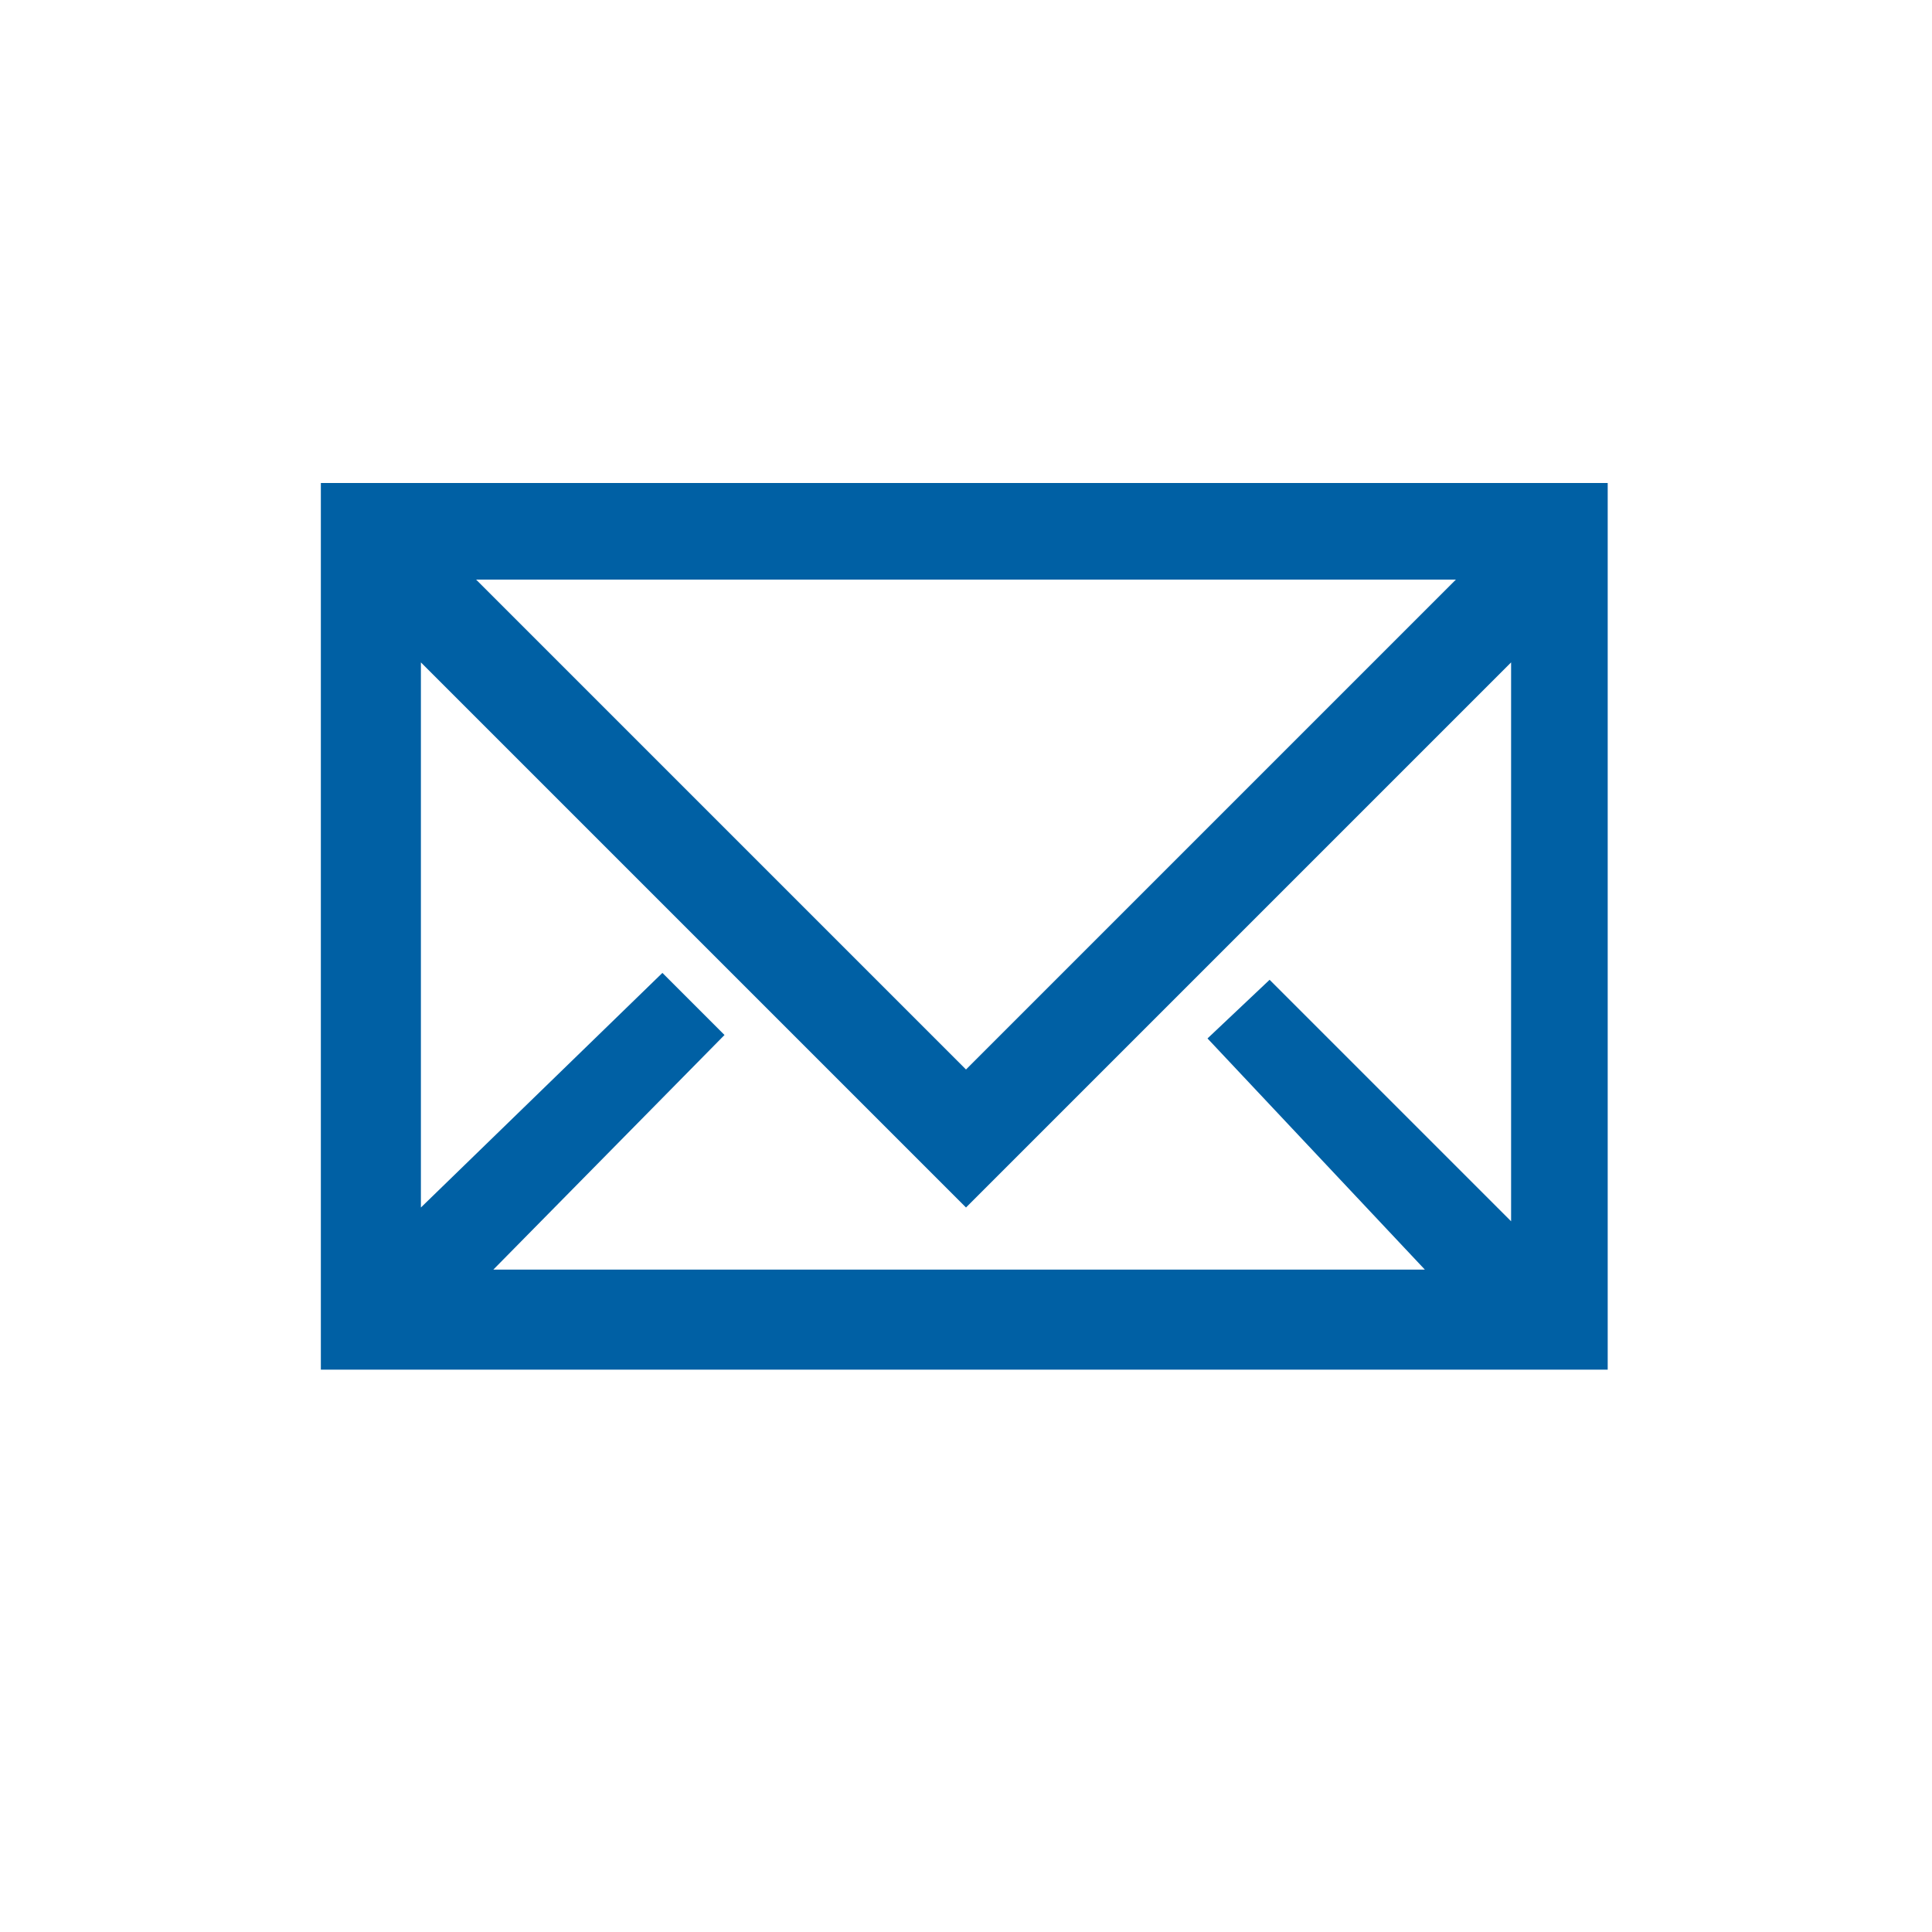 <svg version="1.1" id="Ebene_1" xmlns="http://www.w3.org/2000/svg" xmlns:xlink="http://www.w3.org/1999/xlink" x="0px" y="0px"
	 viewBox="0 0 56 56" enable-background="new 0 0 56 56" xml:space="preserve" width="56" height="56">
<path fill="#0060A4" d="M9.3,14v25.7h37.3V14H9.3z M43.8,35.4l-7-7L35,30.1l6.3,6.7h-27L21,30l-1.8-1.8l0,0l0,0l-7,6.8V19.2L28,35
	l15.8-15.8V35.4z M42.2,16.8L28,31L13.8,16.8H42.2z"/>
<rect fill="none" width="56" height="56"/>
</svg>
